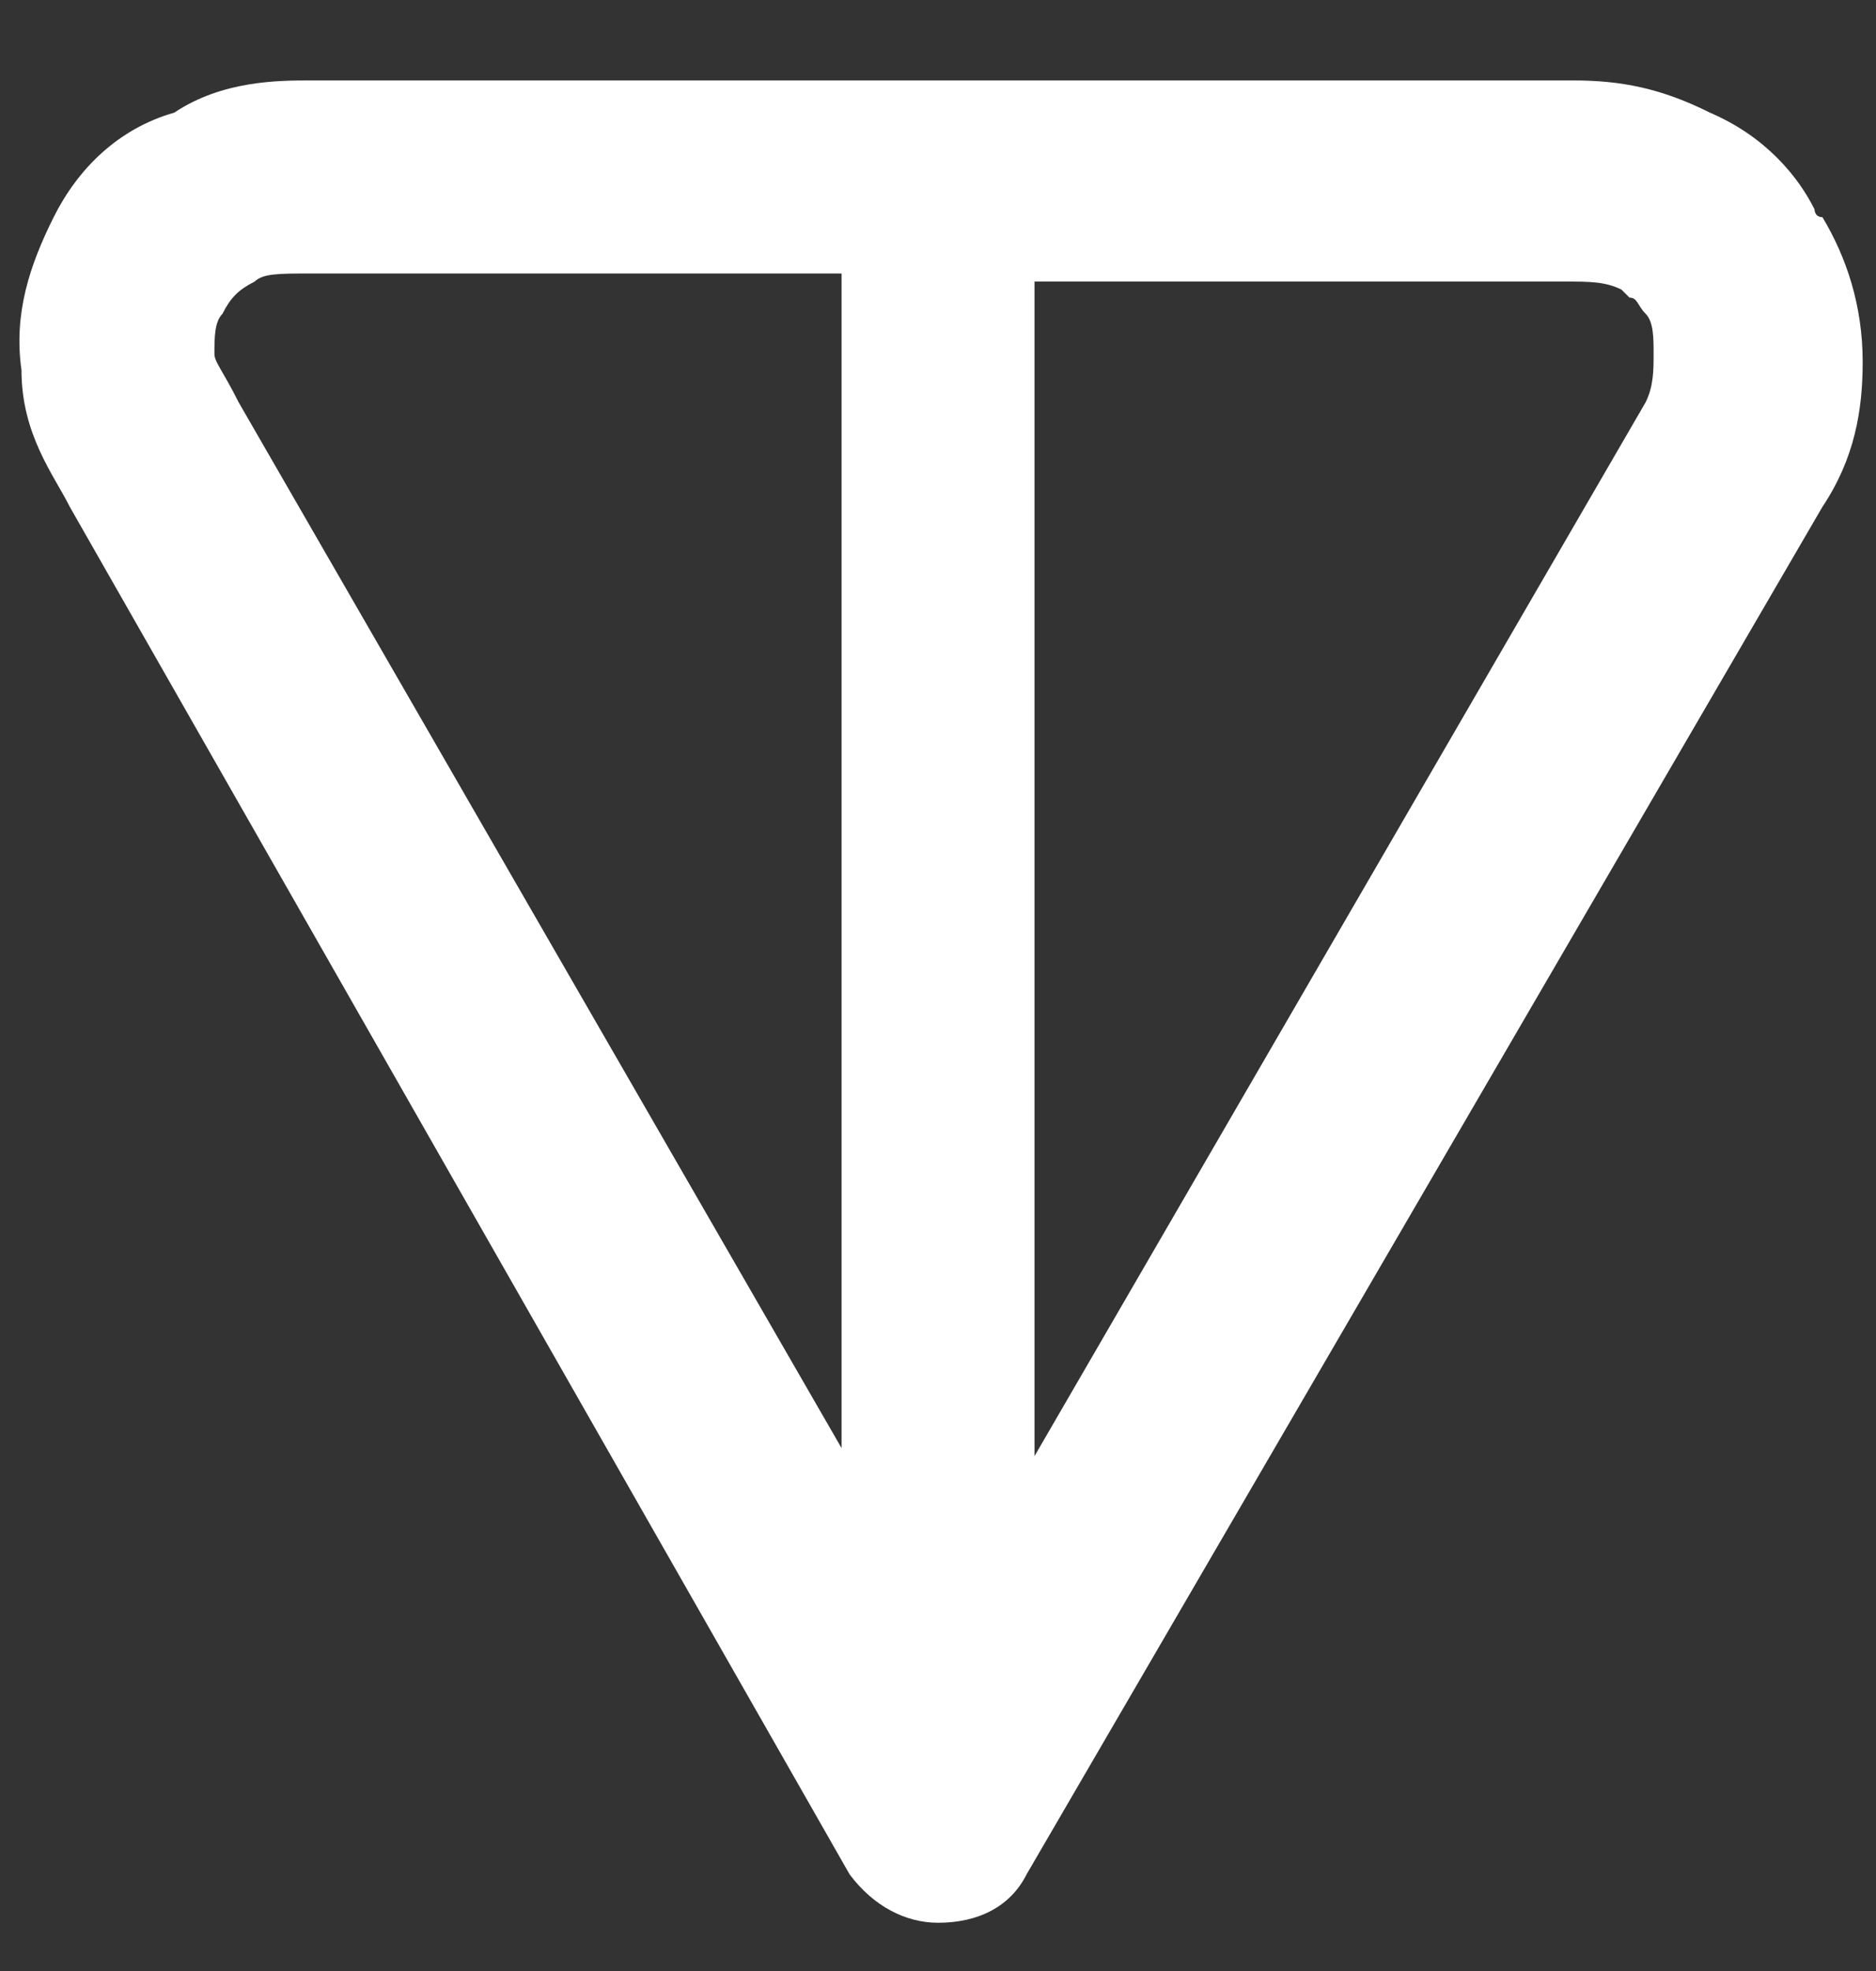 <svg width="20" height="21" viewBox="0 0 20 21" fill="none" xmlns="http://www.w3.org/2000/svg">
<rect x="0" y="0" width="20" height="21" fill="#333333" stroke="none"/>
<path fill-rule="evenodd" clip-rule="evenodd" d="M3.315 0.857H16.772C17.287 0.857 17.715 0.943 18.229 1.2C18.829 1.457 19.172 1.886 19.344 2.229C19.344 2.229 19.344 2.314 19.429 2.314C19.686 2.743 19.858 3.257 19.858 3.857C19.858 4.371 19.772 4.886 19.429 5.4L10.944 19.971C10.772 20.314 10.429 20.486 10.001 20.486C9.658 20.486 9.315 20.314 9.058 19.971L0.744 5.4C0.572 5.057 0.229 4.629 0.229 3.943C0.144 3.343 0.315 2.829 0.572 2.314C0.829 1.8 1.258 1.371 1.858 1.2C2.372 0.857 2.972 0.857 3.315 0.857ZM8.972 2.914H3.315C2.972 2.914 2.801 2.914 2.715 3C2.544 3.086 2.458 3.171 2.372 3.343C2.286 3.429 2.286 3.6 2.286 3.771C2.286 3.857 2.372 3.943 2.544 4.286L8.972 15.429V2.914ZM11.029 2.914V15.514L17.544 4.286C17.629 4.114 17.629 3.943 17.629 3.771C17.629 3.6 17.629 3.429 17.544 3.343C17.458 3.257 17.458 3.171 17.372 3.171L17.287 3.086C17.115 3 16.944 3 16.686 3H11.029V2.914Z" fill="white"/>
</svg>

